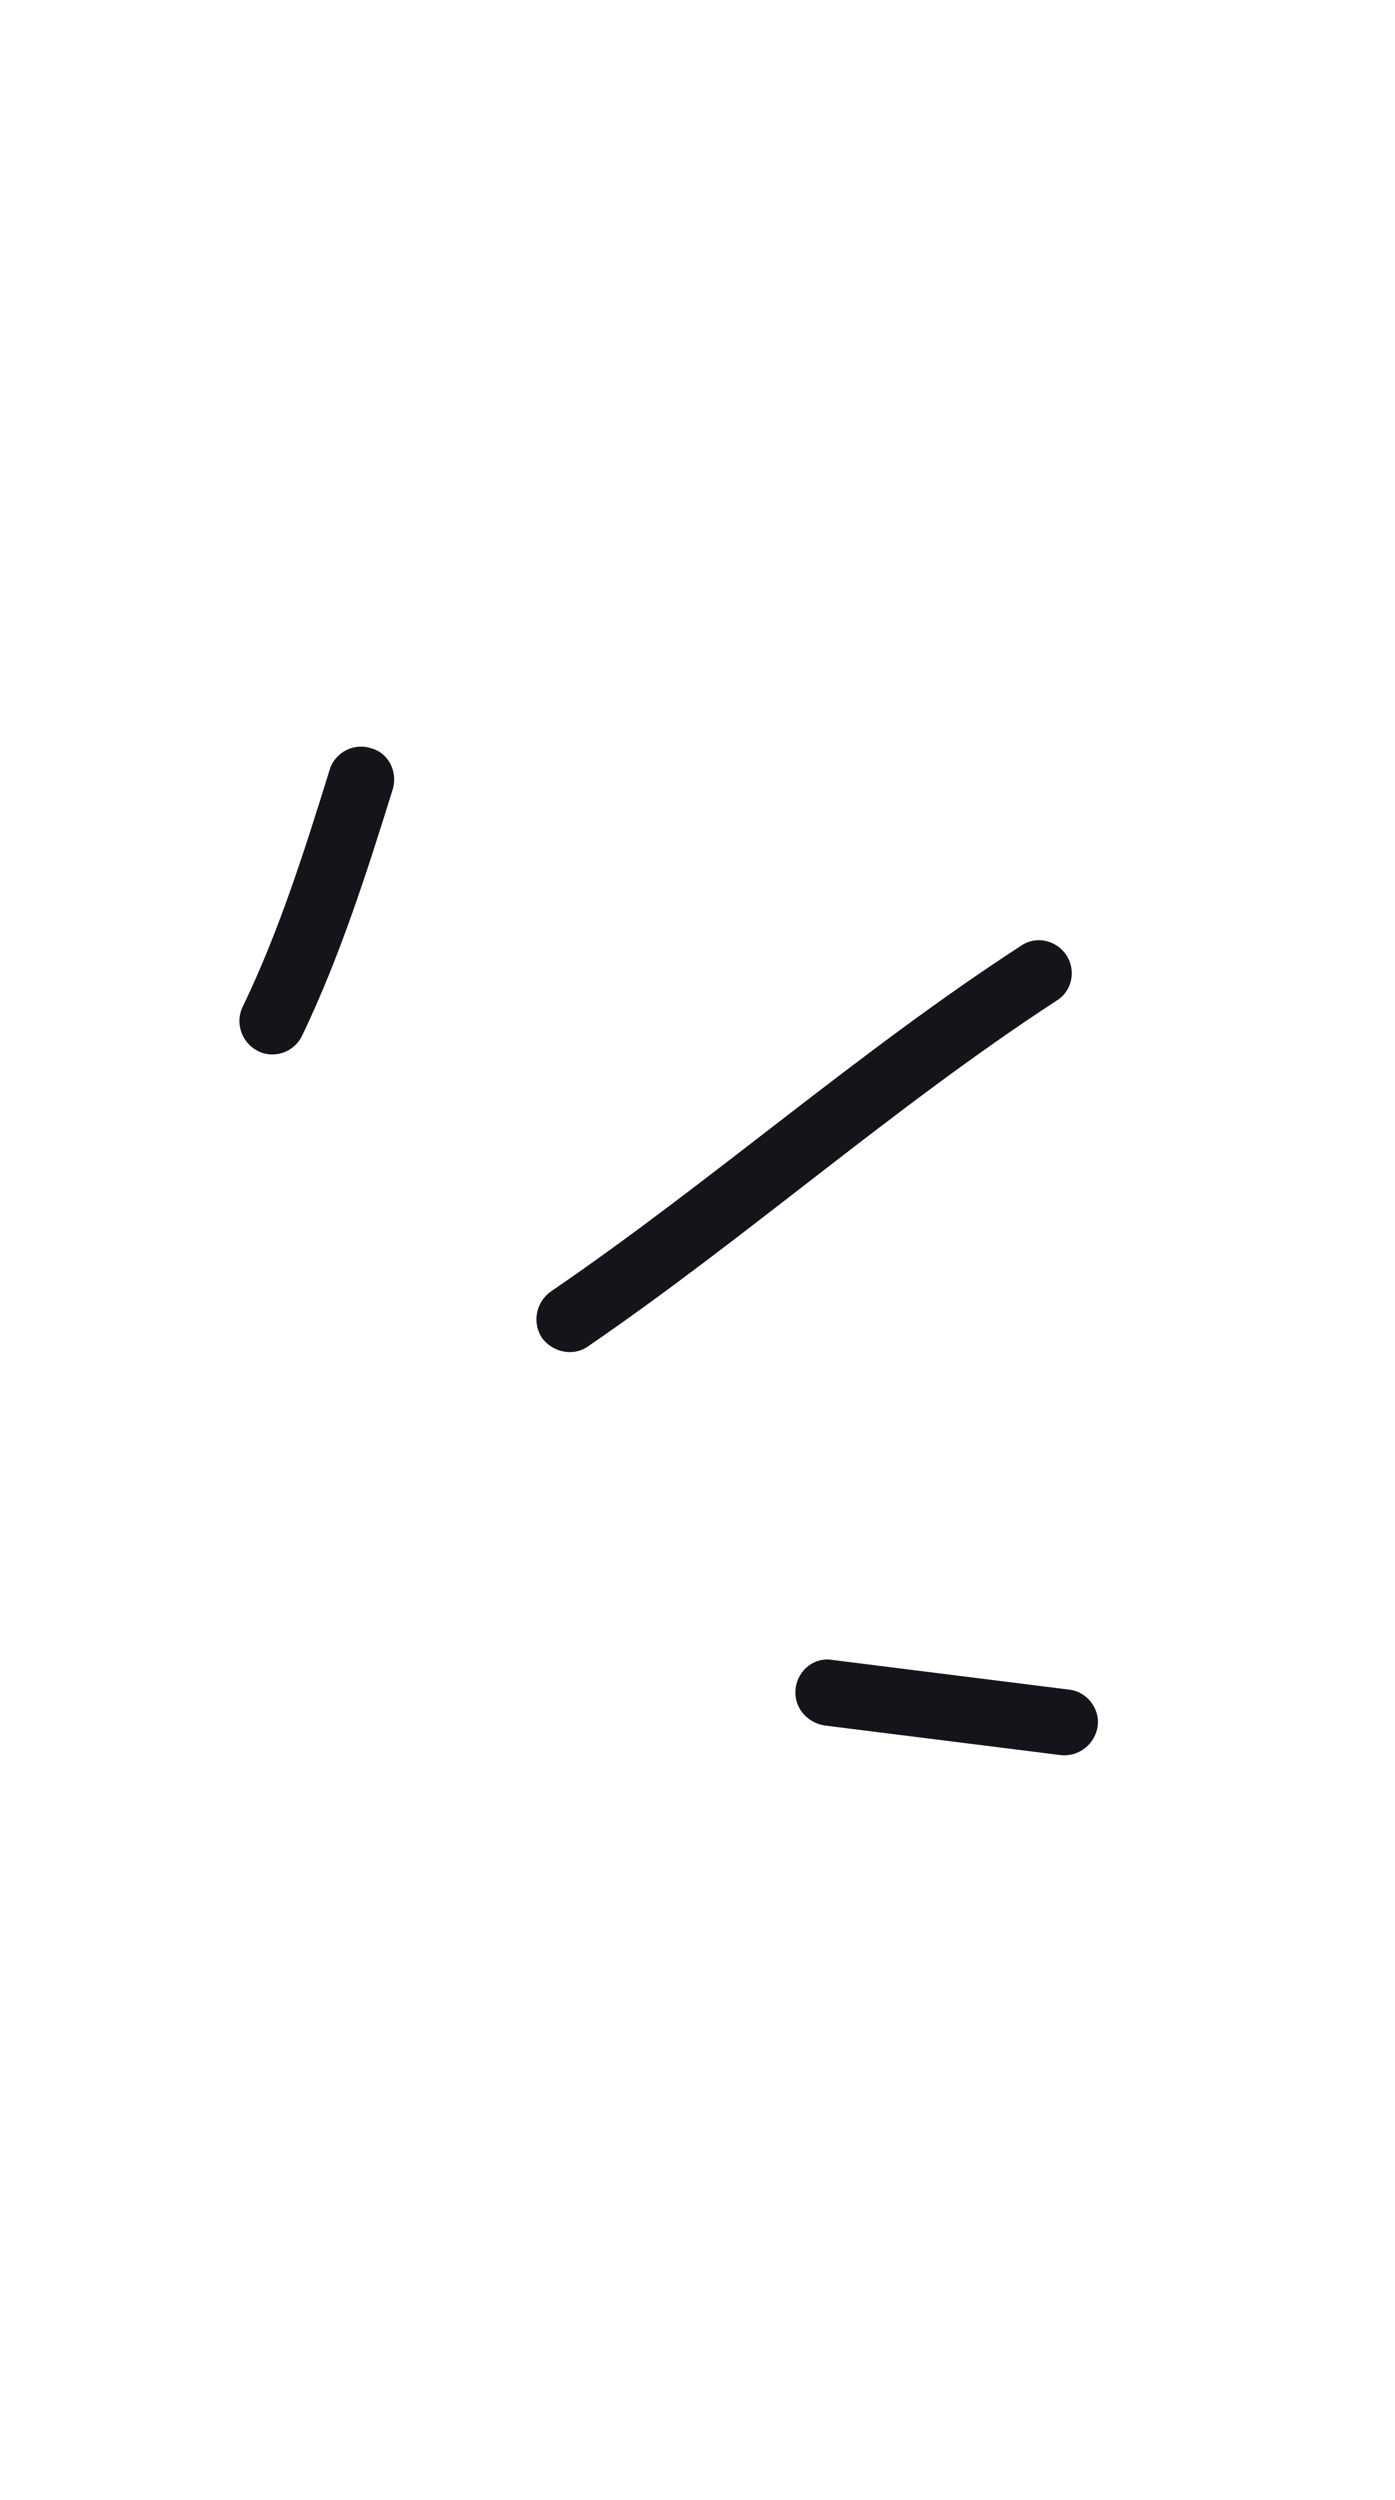<svg width="48" height="86" viewBox="0 0 48 86" fill="none" xmlns="http://www.w3.org/2000/svg">
<path fill-rule="evenodd" clip-rule="evenodd" d="M10.389 35.639C11.695 32.921 12.628 29.998 13.511 27.16C13.699 26.548 13.367 25.891 12.764 25.738C12.168 25.541 11.53 25.89 11.35 26.457C10.496 29.208 9.602 32.045 8.349 34.634C8.08 35.185 8.314 35.872 8.876 36.155C9.437 36.438 10.118 36.19 10.389 35.639Z" fill="#15141A"/>
<path fill-rule="evenodd" clip-rule="evenodd" d="M20.235 46.312C25.743 42.538 30.748 38.077 36.365 34.415C36.887 34.092 37.037 33.382 36.695 32.861C36.353 32.34 35.653 32.17 35.124 32.538C29.493 36.197 24.474 40.656 18.953 44.427C18.434 44.797 18.302 45.51 18.656 46.033C19.017 46.511 19.717 46.681 20.235 46.312Z" fill="#15141A"/>
<path fill-rule="evenodd" clip-rule="evenodd" d="M36.777 58.12C34.066 57.78 31.354 57.44 28.642 57.1C28.027 56.992 27.457 57.444 27.377 58.075C27.297 58.706 27.742 59.245 28.358 59.353C31.074 59.694 33.789 60.035 36.505 60.375C37.128 60.439 37.695 59.986 37.772 59.355C37.841 58.768 37.4 58.184 36.777 58.12Z" fill="#15141A"/>
</svg>
